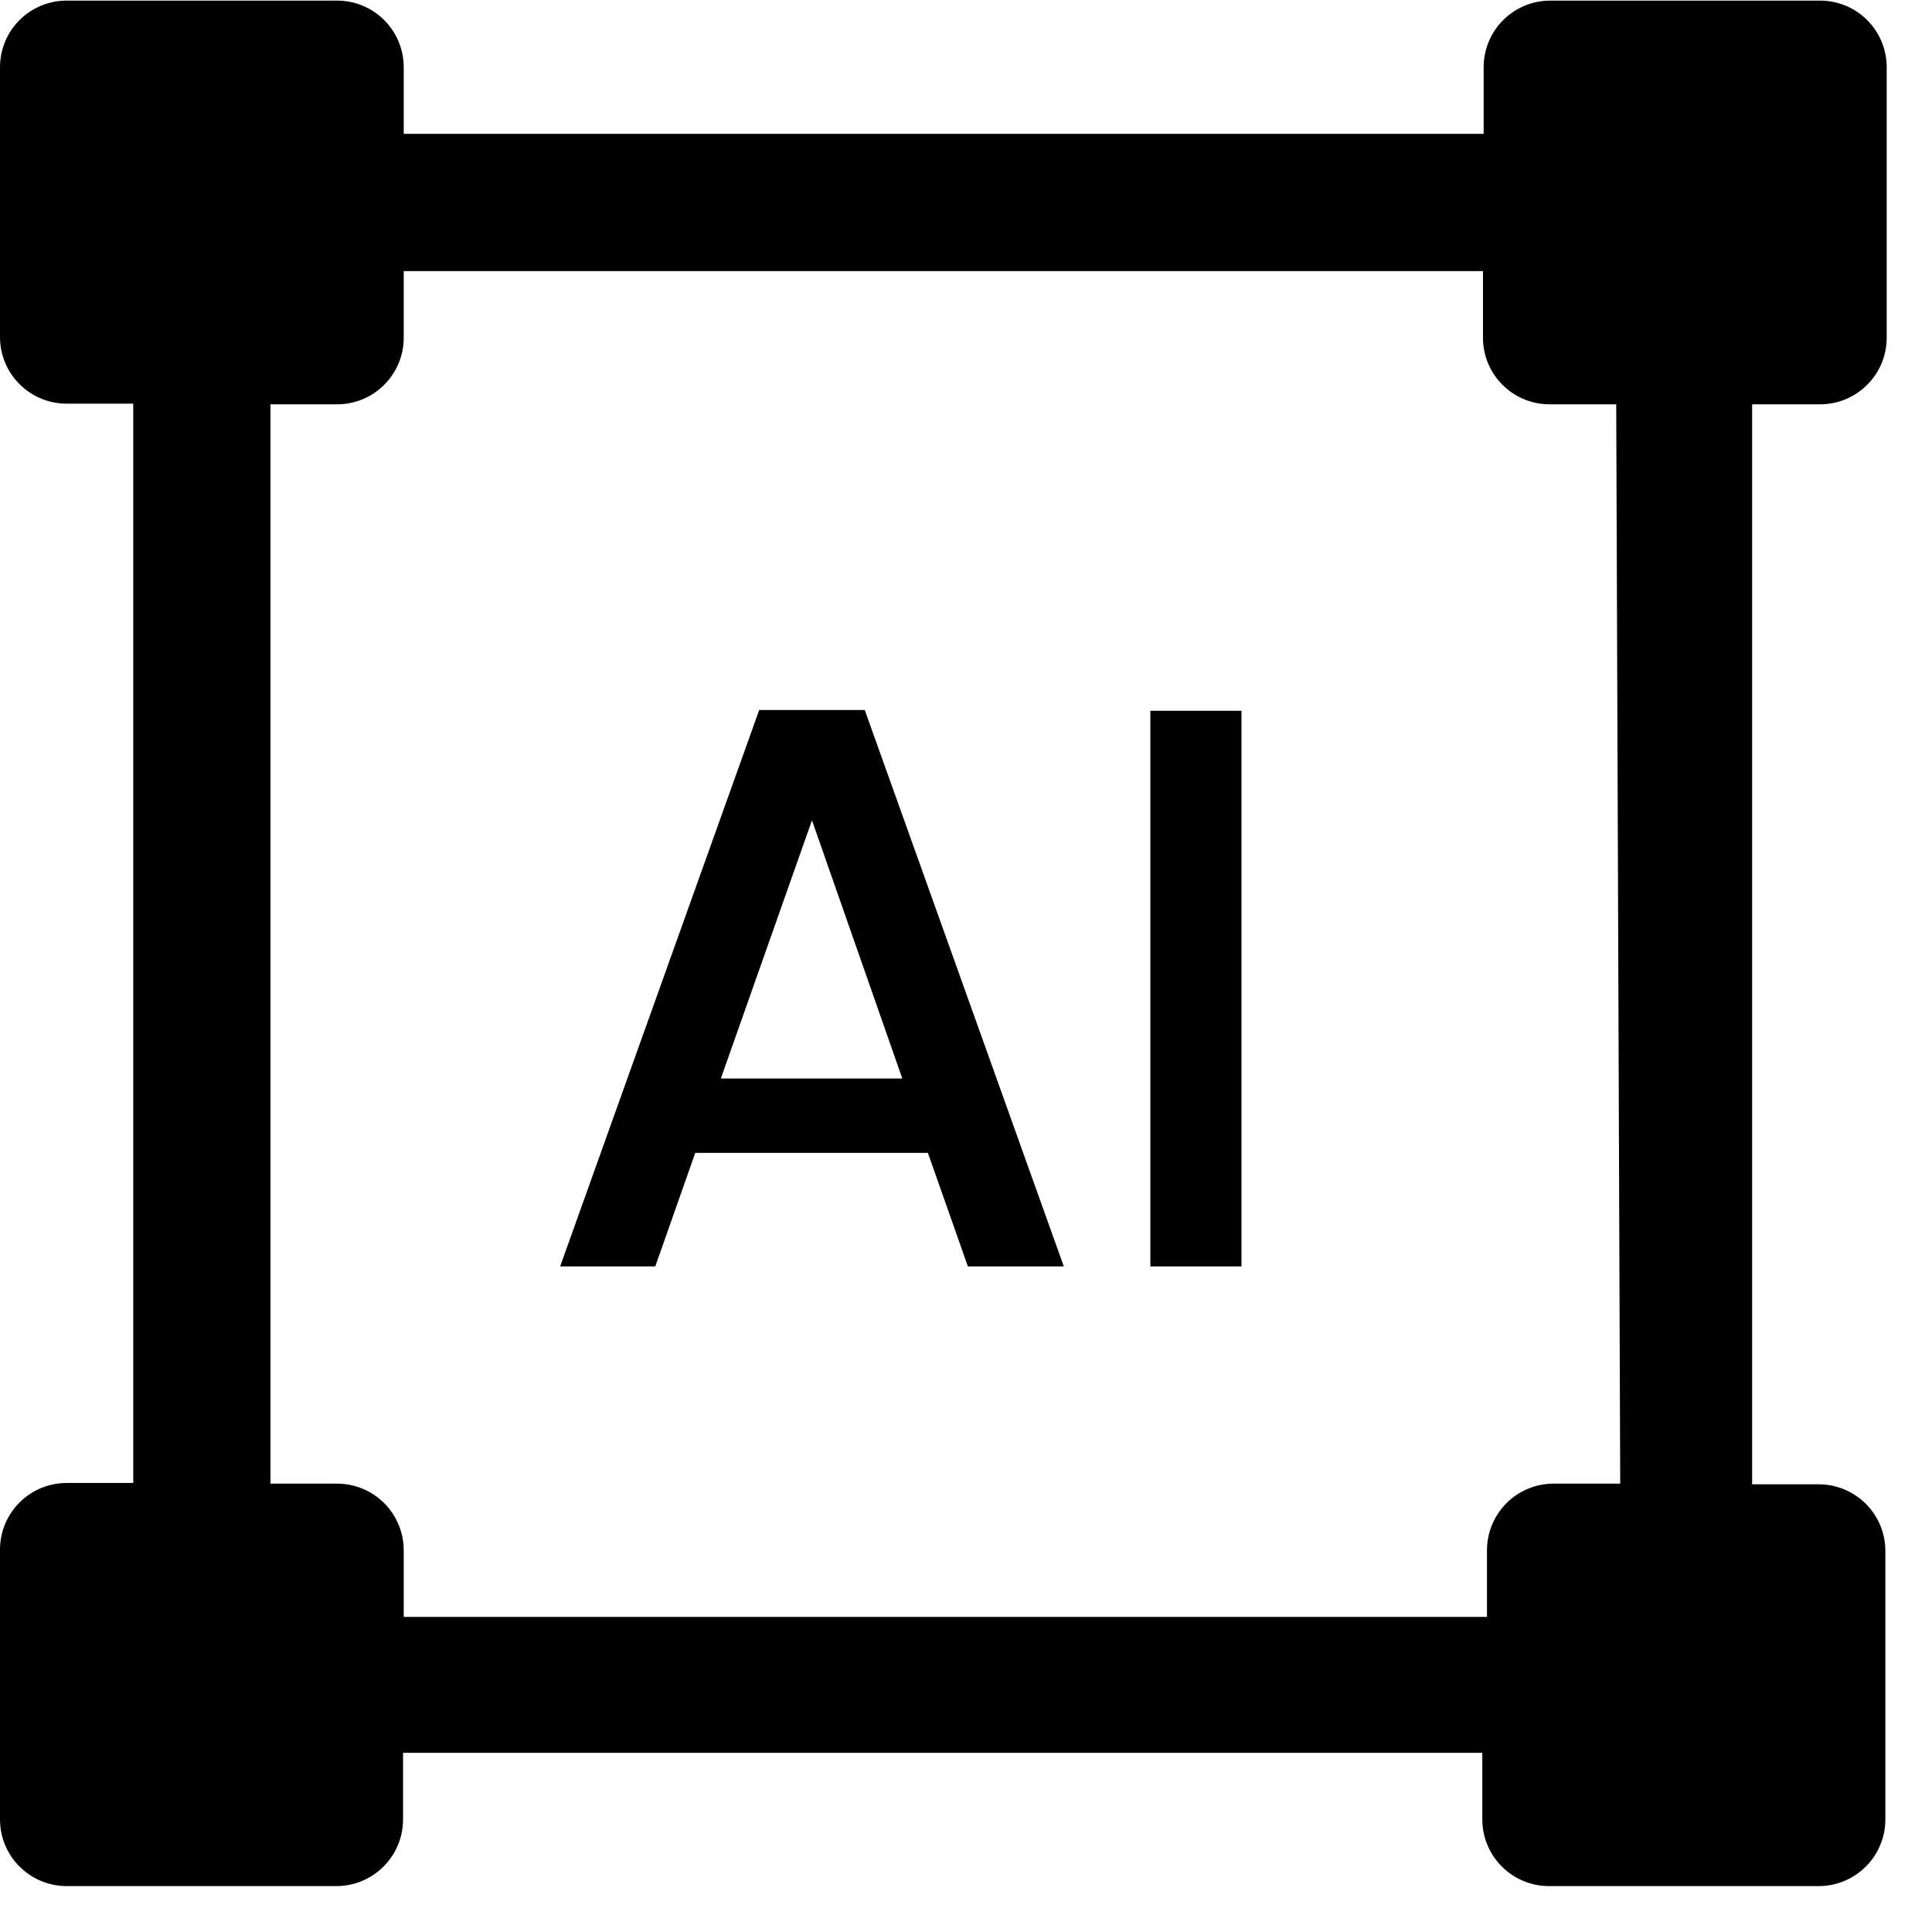 <svg viewBox="0 0 29 29" xmlns="http://www.w3.org/2000/svg">
<path d="M27.32 6.069C27.585 6.069 27.84 5.964 28.027 5.776C28.215 5.589 28.32 5.335 28.32 5.069V1.009C28.32 0.744 28.215 0.489 28.027 0.302C27.84 0.114 27.585 0.009 27.32 0.009H23.27C23.005 0.009 22.75 0.114 22.563 0.302C22.375 0.489 22.27 0.744 22.27 1.009V2.009H6.06V1.009C6.06 0.744 5.955 0.489 5.767 0.302C5.58 0.114 5.325 0.009 5.06 0.009H1C0.735 0.009 0.48 0.114 0.293 0.302C0.105 0.489 0 0.744 0 1.009V5.059C0 5.325 0.105 5.579 0.293 5.766C0.48 5.954 0.735 6.059 1 6.059H2V22.26H1C0.735 22.26 0.48 22.366 0.293 22.553C0.105 22.741 0 22.995 0 23.26V27.31C0 27.576 0.105 27.83 0.293 28.017C0.48 28.205 0.735 28.311 1 28.311H5.05C5.315 28.311 5.57 28.205 5.757 28.017C5.945 27.83 6.05 27.576 6.05 27.31V26.31H22.25V27.31C22.25 27.576 22.355 27.83 22.543 28.017C22.73 28.205 22.985 28.311 23.25 28.311H27.3C27.565 28.311 27.82 28.205 28.007 28.017C28.195 27.83 28.3 27.576 28.3 27.31V23.28C28.3 23.015 28.195 22.761 28.007 22.573C27.82 22.386 27.565 22.28 27.3 22.28H26.3V6.069H27.32ZM24.32 22.27H23.32C23.055 22.27 22.8 22.375 22.613 22.563C22.425 22.751 22.32 23.005 22.32 23.27V24.27H6.06V23.27C6.06 23.005 5.955 22.751 5.767 22.563C5.58 22.375 5.325 22.27 5.06 22.27H4.06V6.069H5.06C5.325 6.069 5.58 5.964 5.767 5.776C5.955 5.589 6.06 5.335 6.06 5.069V4.069H22.26V5.069C22.26 5.335 22.365 5.589 22.553 5.776C22.74 5.964 22.995 6.069 23.26 6.069H24.26L24.32 22.27Z"/>
<path d="M13.928 17.305H10.436L9.836 19.009H8.408L11.396 10.657H12.98L15.968 19.009H14.528L13.928 17.305ZM13.544 16.189L12.188 12.313L10.82 16.189H13.544ZM18.635 10.669V19.009H17.267V10.669H18.635Z"/>
</svg>
